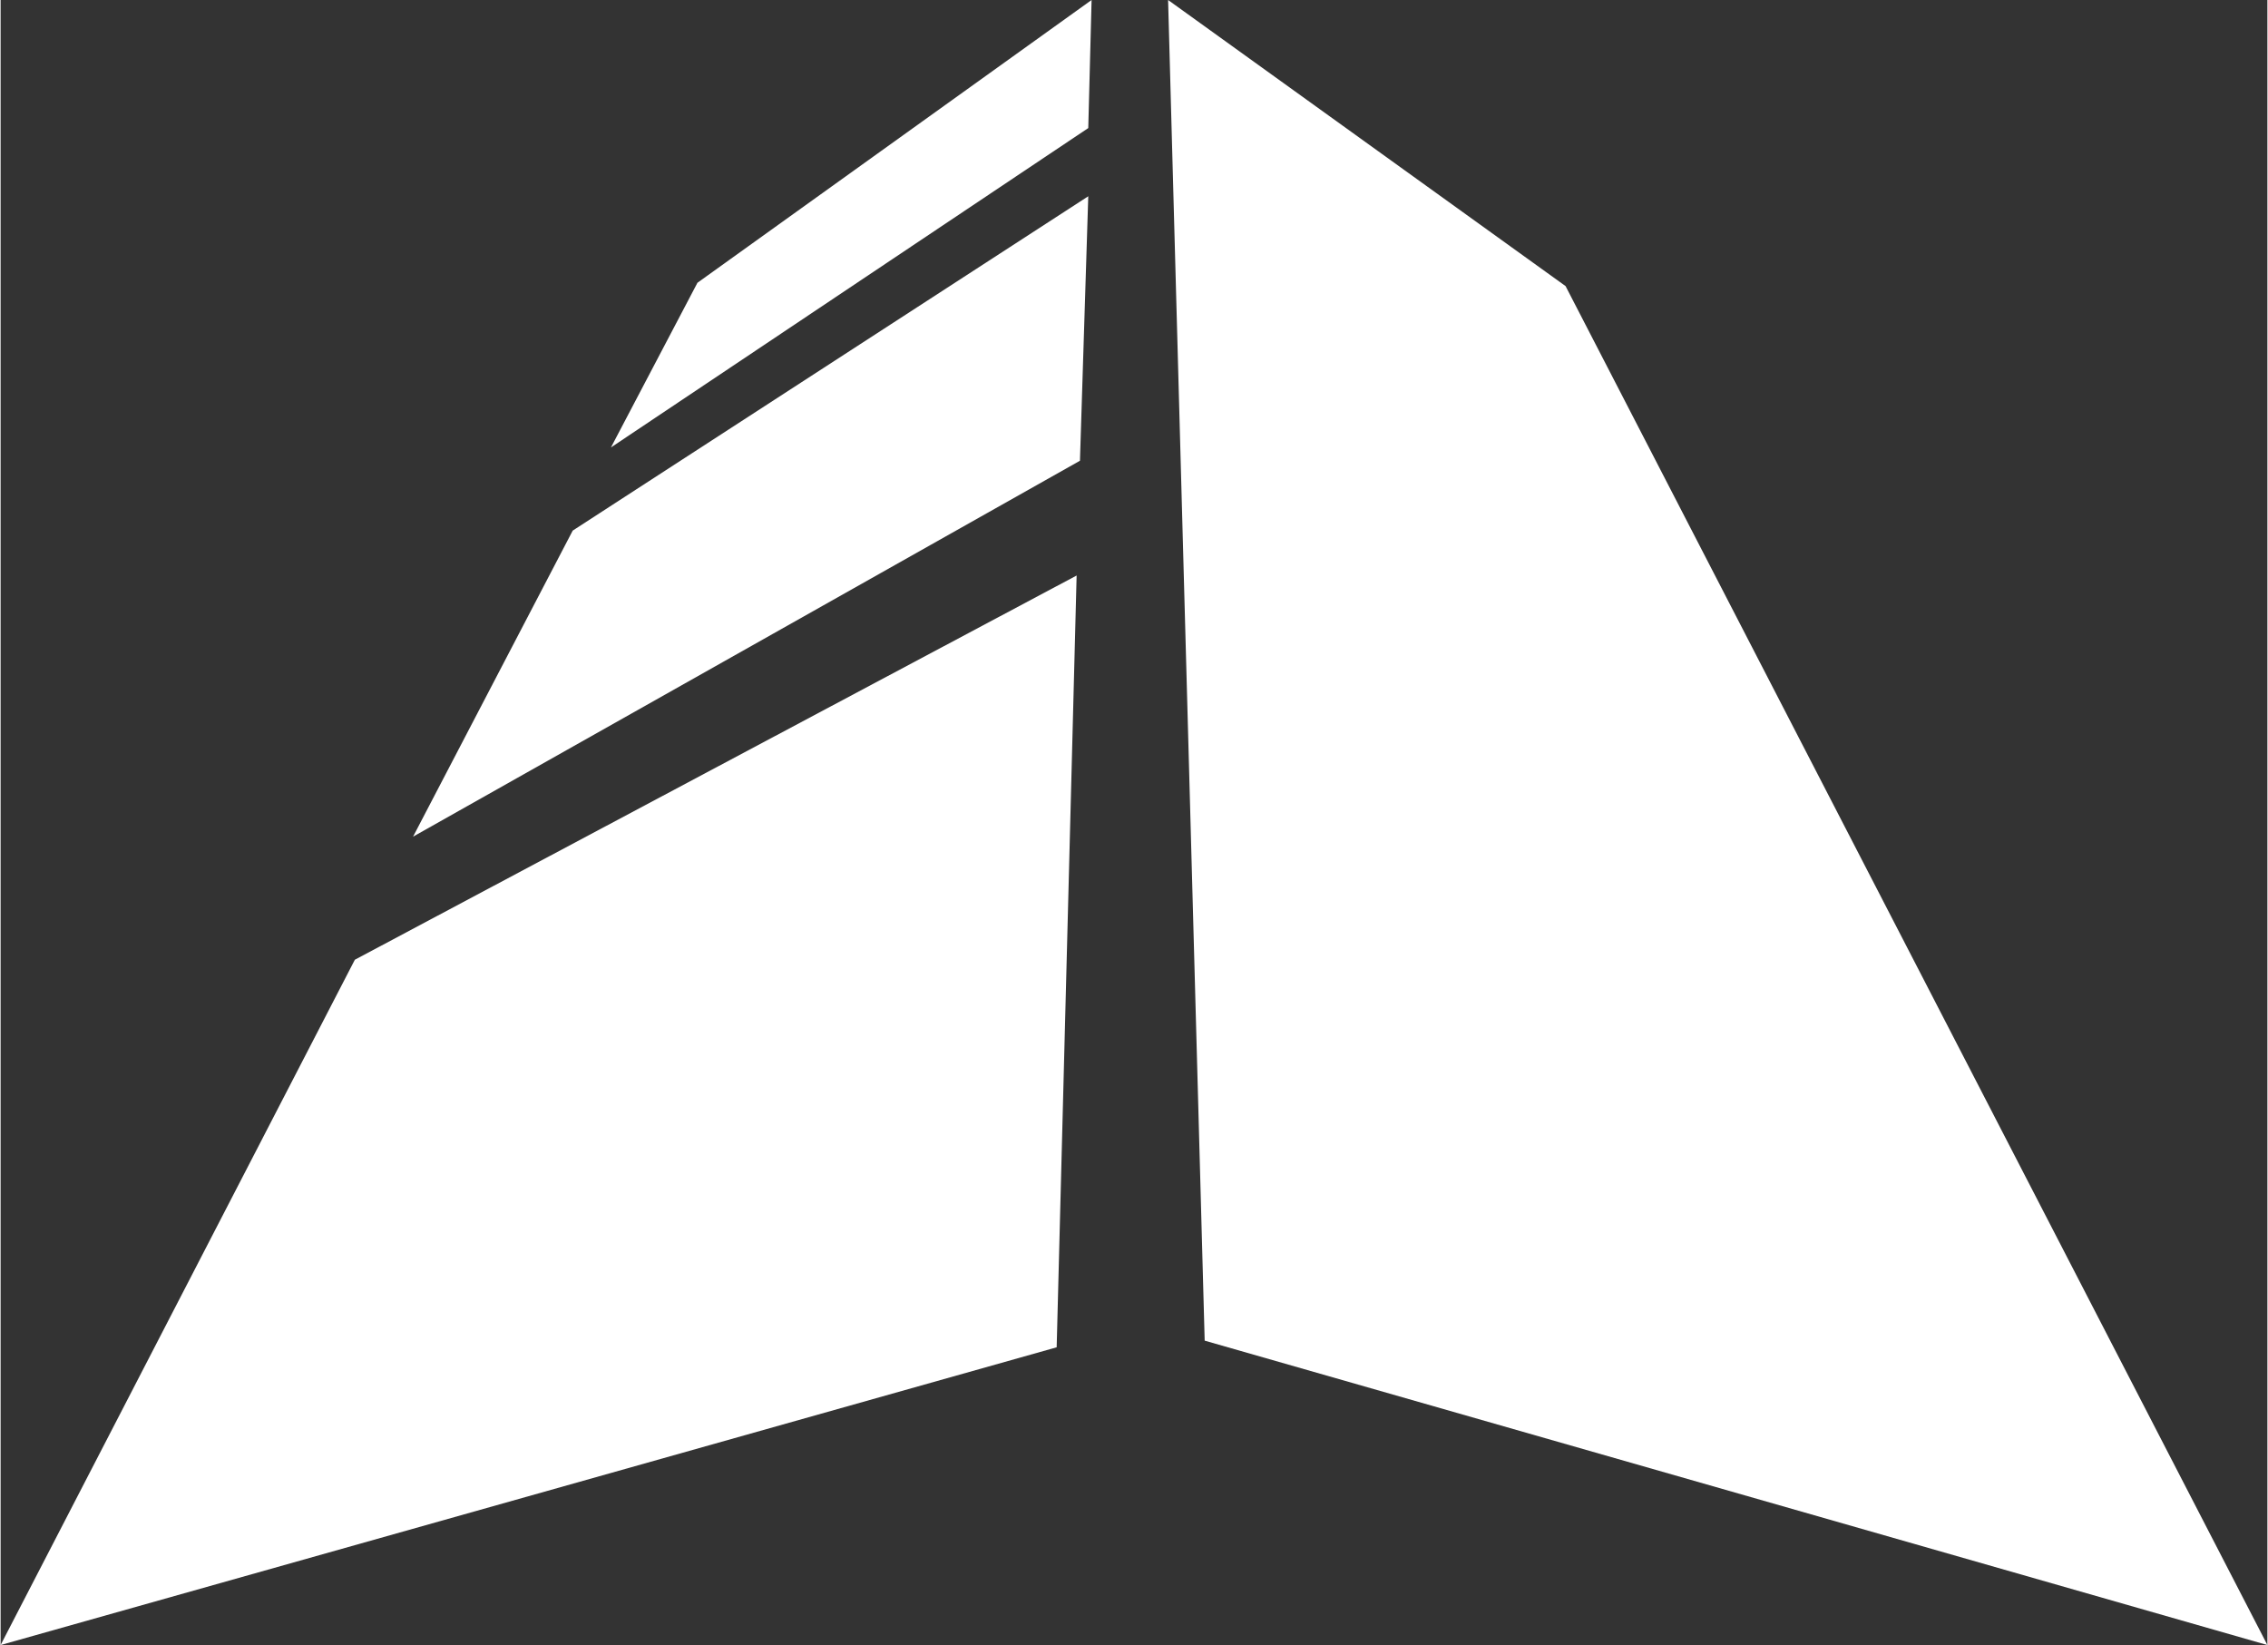 <?xml version="1.0" encoding="utf-8"?>
<!-- Generator: Adobe Illustrator 18.1.0, SVG Export Plug-In . SVG Version: 6.00 Build 0)  -->
<!DOCTYPE svg PUBLIC "-//W3C//DTD SVG 1.1//EN" "http://www.w3.org/Graphics/SVG/1.1/DTD/svg11.dtd">
<svg version="1.1" id="Layer_1" xmlns="http://www.w3.org/2000/svg" xmlns:xlink="http://www.w3.org/1999/xlink" x="0px" y="0px"
     width="136.332px" height="98.87px"
	 viewBox="-237 347.1 136.3 98.9" enable-background="new -237 347.1 136.3 98.9" xml:space="preserve">
<rect x="-237" y="347.1" width="136.3" height="98.9" fill="#333333" stroke="none"/>
<g>
	<polygon fill="#FFFFFF" points="-142.9,364.3 -166.8,347.1 -164.6,427.7 -100.7,446 	"/>
	<polygon fill="#FFFFFF" points="-237,446 -173.5,428.1 -172.3,381.7 -215.7,404.8 	"/>
	<polygon fill="#FFFFFF" points="-212.2,397.4 -172.1,374.8 -171.6,358.9 -202.6,379 	"/>
	<polygon fill="#FFFFFF" points="-200.3,374 -171.6,354.8 -171.4,347.1 -195.1,364.1 	"/>
</g>
</svg>
